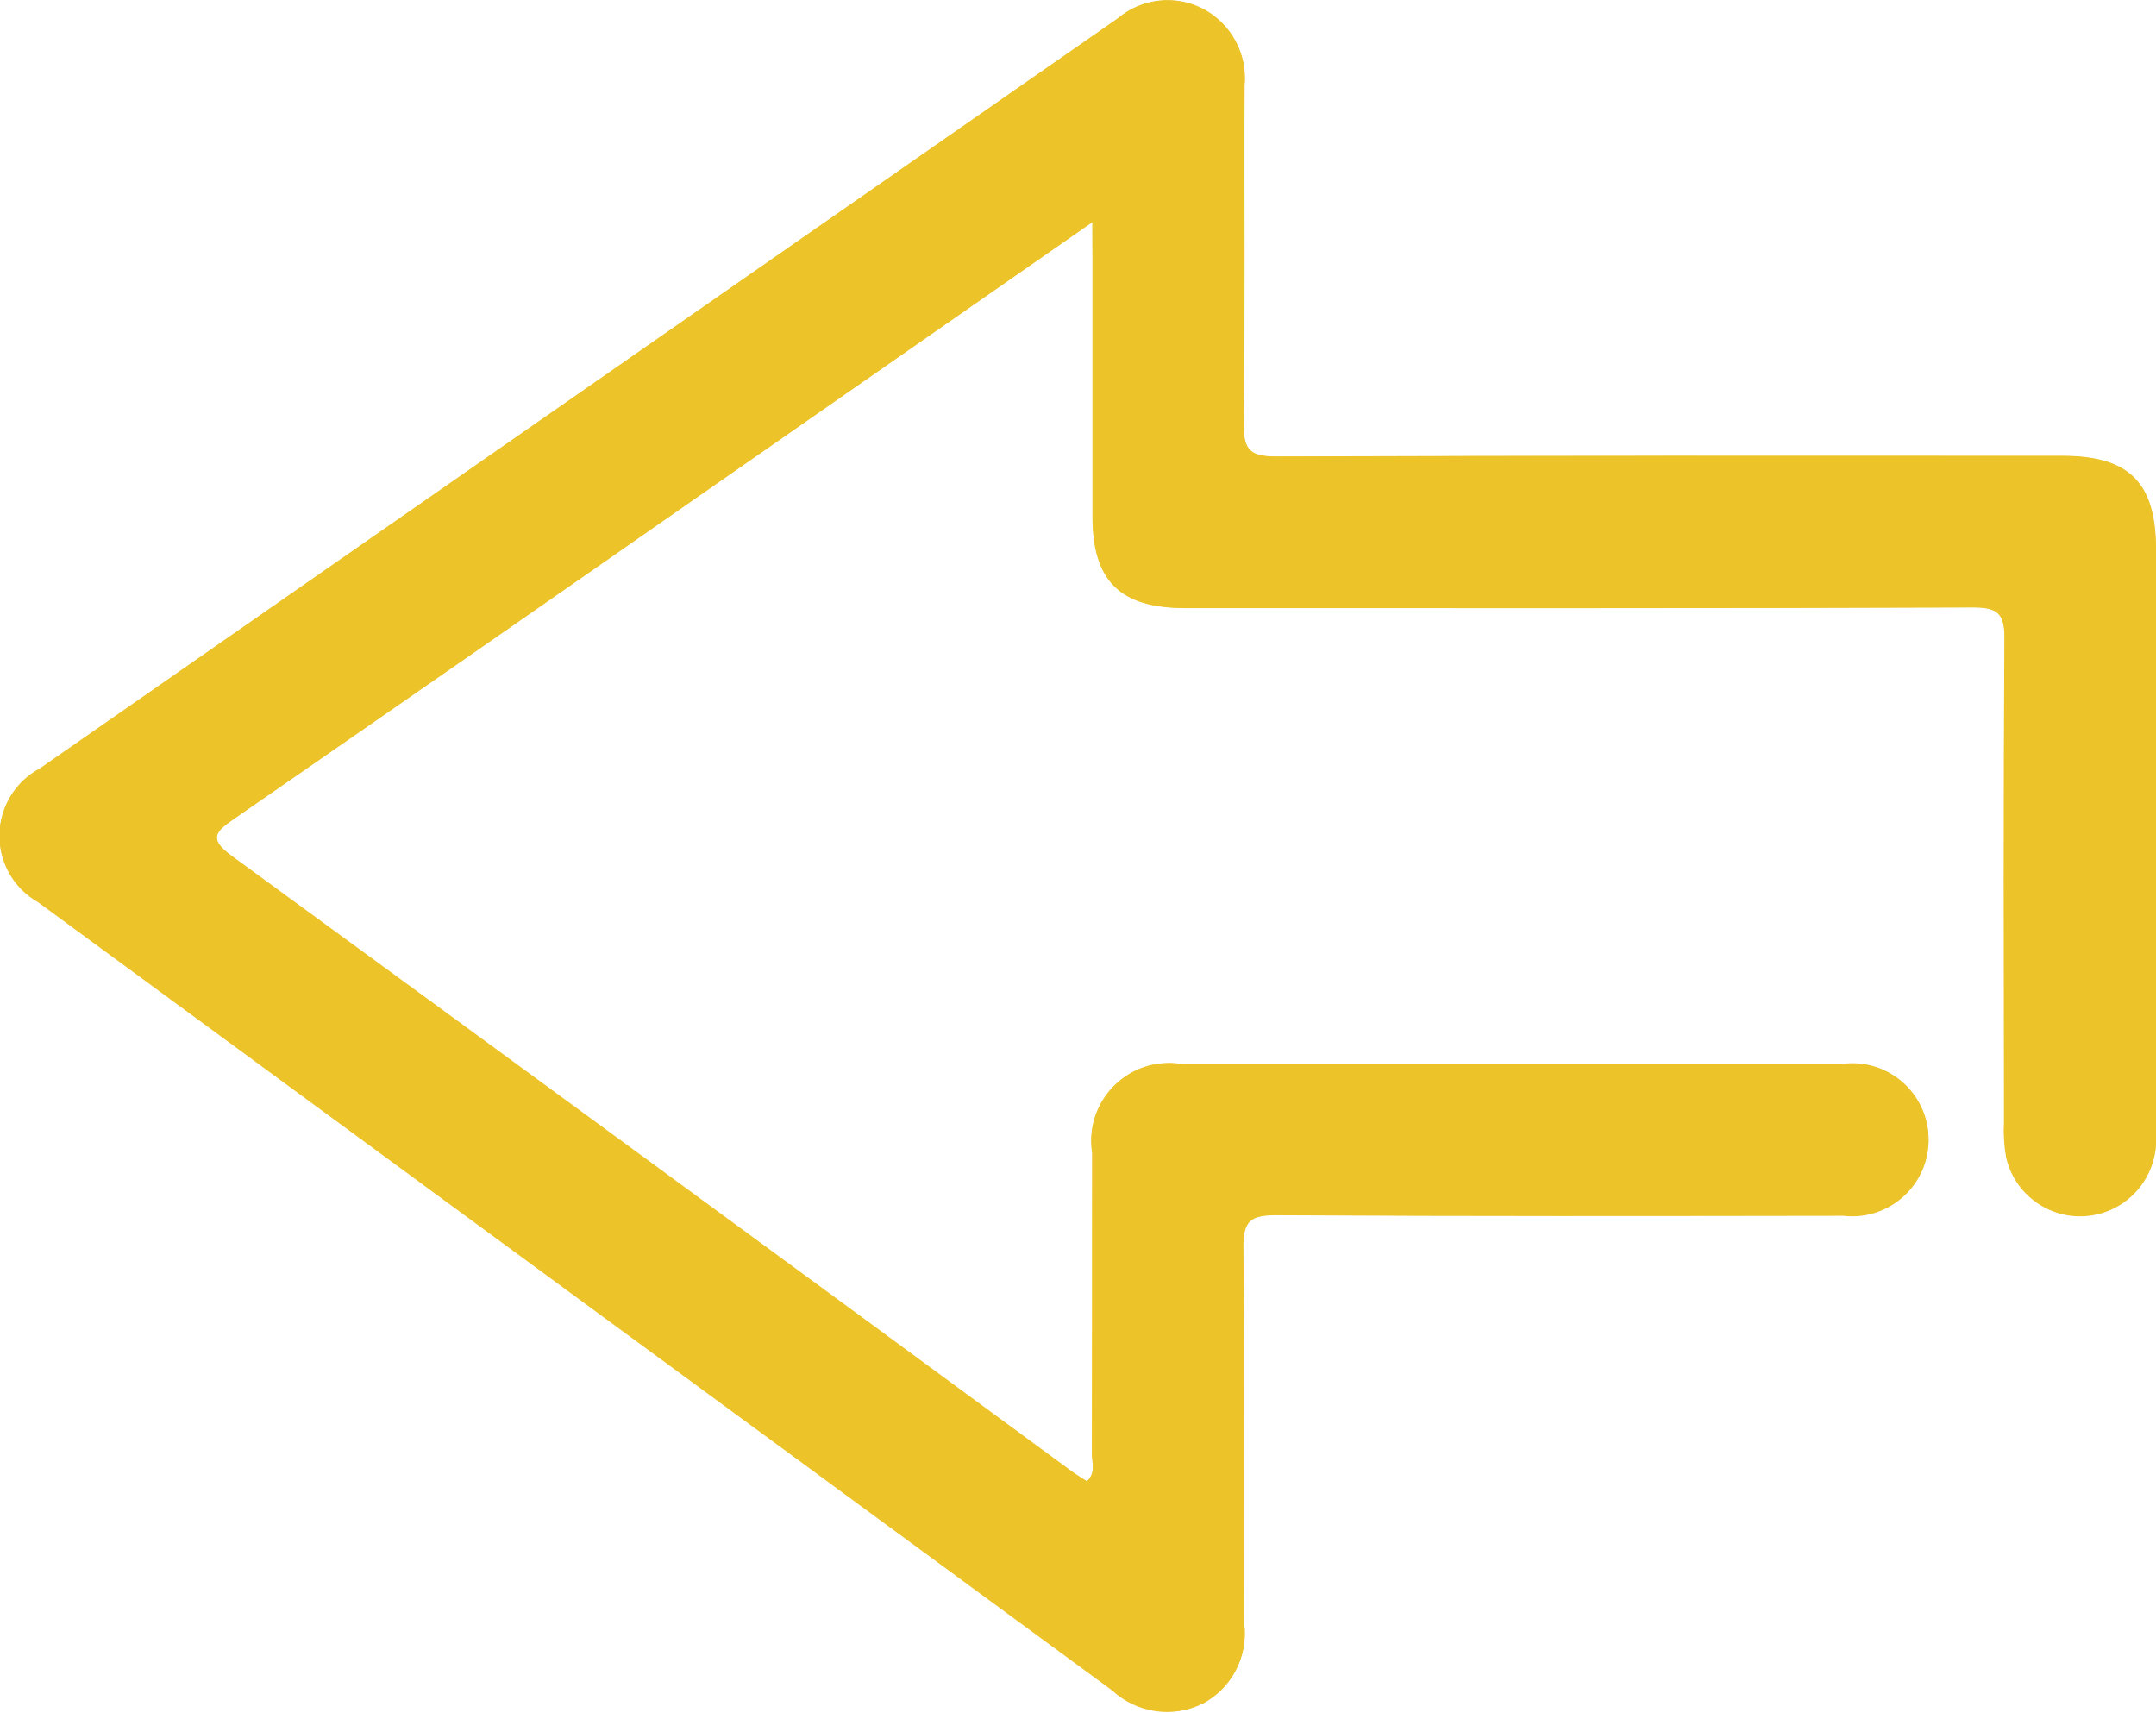<?xml version="1.0" encoding="utf-8"?>
<!-- Generator: Adobe Illustrator 16.0.0, SVG Export Plug-In . SVG Version: 6.00 Build 0)  -->
<!DOCTYPE svg PUBLIC "-//W3C//DTD SVG 1.1//EN" "http://www.w3.org/Graphics/SVG/1.1/DTD/svg11.dtd">
<svg version="1.1" id="Layer_1" xmlns="http://www.w3.org/2000/svg" xmlns:xlink="http://www.w3.org/1999/xlink" x="0px" y="0px"
	 width="40.543px" height="32.2px" viewBox="0 0 40.543 32.2" enable-background="new 0 0 40.543 32.2" xml:space="preserve">
<g id="Group_134" transform="translate(-25.205 -11.499)">
	<g id="back" transform="translate(25.205 11.499)">
		<path id="Path_37" fill="#ECC429" d="M20.543,4.174V4.89c0,1.607,0,3.214,0,4.82c0,1.215,0.52,1.724,1.747,1.724
			c4.94,0,9.88,0.007,14.818-0.012c0.472,0,0.588,0.126,0.585,0.589c-0.021,3.035-0.012,6.07-0.009,9.106
			c-0.011,0.218,0.003,0.437,0.042,0.65c0.179,0.767,0.945,1.243,1.713,1.065c0.679-0.158,1.144-0.785,1.1-1.48
			c0.006-3.67,0.006-7.339,0-11.01c0-1.267-0.504-1.767-1.764-1.767c-4.919,0-9.839-0.007-14.759,0.012
			c-0.479,0-0.634-0.093-0.634-0.606c0.032-2.123,0.007-4.245,0.017-6.368c0.057-0.589-0.245-1.155-0.767-1.436
			c-0.523-0.279-1.164-0.21-1.617,0.173C14.261,5.054,7.505,9.755,0.75,14.455c-0.698,0.371-0.963,1.237-0.592,1.936
			c0.128,0.241,0.323,0.44,0.562,0.575c6.73,4.939,13.461,9.879,20.192,14.816c0.465,0.432,1.146,0.529,1.713,0.246
			c0.539-0.29,0.846-0.881,0.771-1.49c-0.012-2.359,0.012-4.721-0.018-7.08c-0.007-0.512,0.146-0.611,0.633-0.609
			c3.551,0.021,7.102,0.015,10.652,0.01c0.788,0.092,1.5-0.473,1.592-1.26c0.091-0.788-0.474-1.5-1.262-1.592
			c-0.115-0.014-0.23-0.013-0.346,0.002c-4.146,0-8.293,0-12.438,0c-0.798-0.125-1.547,0.42-1.672,1.219
			c-0.024,0.152-0.023,0.309,0.001,0.462c0,1.884,0,3.769-0.005,5.653c0,0.162,0.078,0.35-0.096,0.514
			c-0.099-0.065-0.199-0.123-0.292-0.191C14.884,23.807,9.621,19.953,4.357,16.1c-0.428-0.317-0.329-0.447,0.033-0.696
			c3.002-2.074,5.999-4.155,8.99-6.243L20.543,4.174z"/>
		<path id="Path_38" fill="#ECC429" d="M20.543,4.174l-7.159,4.981c-2.996,2.083-5.992,4.165-8.99,6.243
			c-0.362,0.25-0.461,0.383-0.033,0.696c5.271,3.846,10.533,7.701,15.788,11.565c0.093,0.068,0.192,0.127,0.292,0.191
			c0.174-0.164,0.096-0.352,0.096-0.514c0.006-1.885,0-3.77,0.005-5.654c-0.13-0.797,0.412-1.549,1.208-1.679
			c0.152-0.024,0.309-0.025,0.462-0.001c4.146,0,8.292,0,12.438,0c0.786-0.101,1.505,0.455,1.605,1.242
			c0.101,0.785-0.455,1.505-1.242,1.605c-0.115,0.015-0.231,0.016-0.347,0.002c-3.551,0-7.102,0.012-10.653-0.01
			c-0.48,0-0.633,0.096-0.633,0.608c0.029,2.36,0.006,4.722,0.018,7.081c0.074,0.607-0.231,1.199-0.771,1.49
			c-0.566,0.283-1.249,0.185-1.713-0.246c-6.728-4.942-13.459-9.881-20.193-14.816c-0.689-0.388-0.933-1.261-0.545-1.95
			c0.134-0.238,0.334-0.433,0.576-0.562C7.51,9.745,14.265,5.043,21.021,0.345c0.452-0.383,1.093-0.452,1.616-0.173
			c0.521,0.281,0.824,0.846,0.768,1.436c-0.01,2.123,0.014,4.245-0.017,6.368c-0.007,0.513,0.151,0.608,0.634,0.606
			c4.92-0.018,9.839-0.012,14.759-0.012c1.259,0,1.763,0.501,1.763,1.767c0,3.669,0,7.34,0,11.01
			c0.044,0.787-0.559,1.46-1.346,1.504c-0.688,0.038-1.305-0.42-1.467-1.09c-0.038-0.214-0.053-0.432-0.041-0.65
			c0-3.035-0.014-6.07,0.008-9.105c0-0.464-0.113-0.591-0.585-0.589c-4.939,0.018-9.88,0.012-14.817,0.012
			c-1.229,0-1.745-0.509-1.748-1.724c0-1.607,0-3.214,0-4.82C20.543,4.7,20.543,4.508,20.543,4.174z"/>
	</g>
</g>
</svg>
